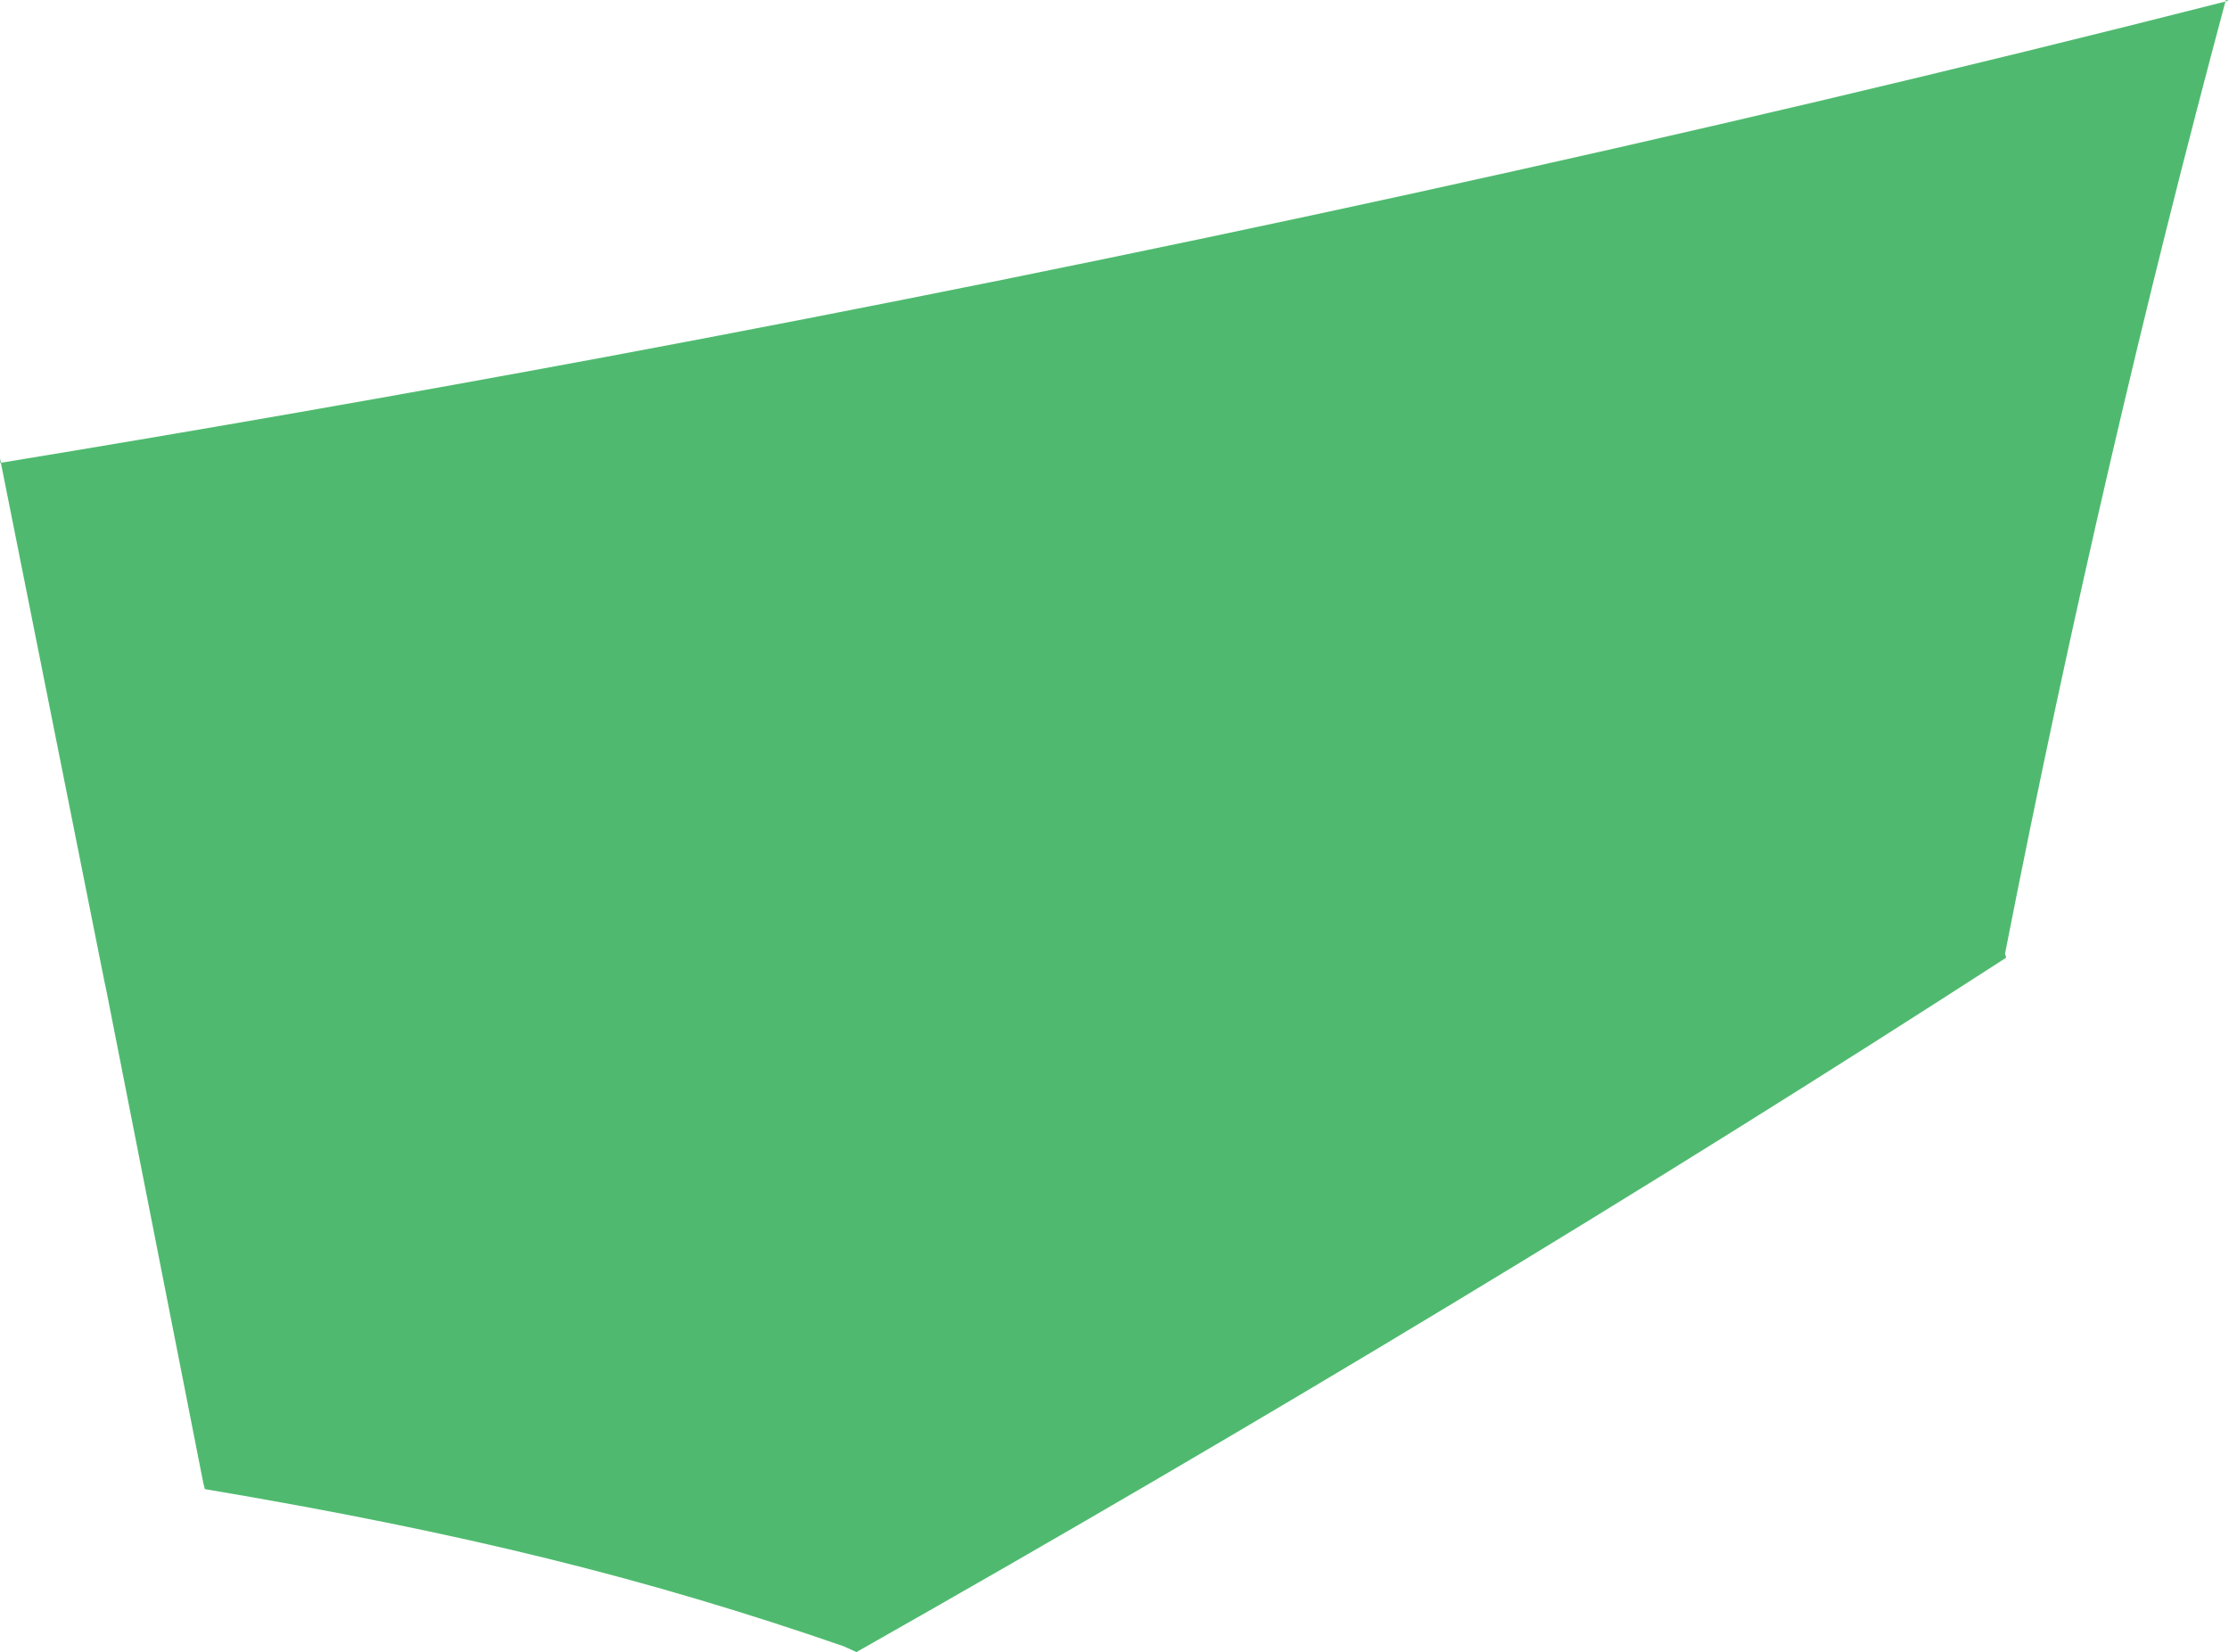 <?xml version="1.0" encoding="iso-8859-1"?>
<!-- Generator: Adobe Illustrator 16.0.0, SVG Export Plug-In . SVG Version: 6.00 Build 0)  -->
<!DOCTYPE svg PUBLIC "-//W3C//DTD SVG 1.1//EN" "http://www.w3.org/Graphics/SVG/1.1/DTD/svg11.dtd">
<svg version="1.1" id="Layer_1" xmlns="http://www.w3.org/2000/svg" xmlns:xlink="http://www.w3.org/1999/xlink" x="0px" y="0px"
	 width="13.375px" height="9.914px" viewBox="0 0 13.375 9.914" style="enable-background:new 0 0 13.375 9.914;"
	 xml:space="preserve">
<path style="fill:#4FBA6F;" d="M0.625,5.882L0,2.751l0,0.027c1.189-0.195,2.403-0.407,3.634-0.636
	c3.181-0.594,6.474-1.307,9.74-2.138L13.356,0c-0.485,1.807-0.931,3.716-1.325,5.723l0.007,0.024
	C9.881,7.141,7.584,8.529,5.139,9.914L5.062,9.879C3.891,9.474,2.785,9.198,1.229,8.936l-0.01-0.041l-0.58-2.947L0.625,5.882z"/>
</svg>
